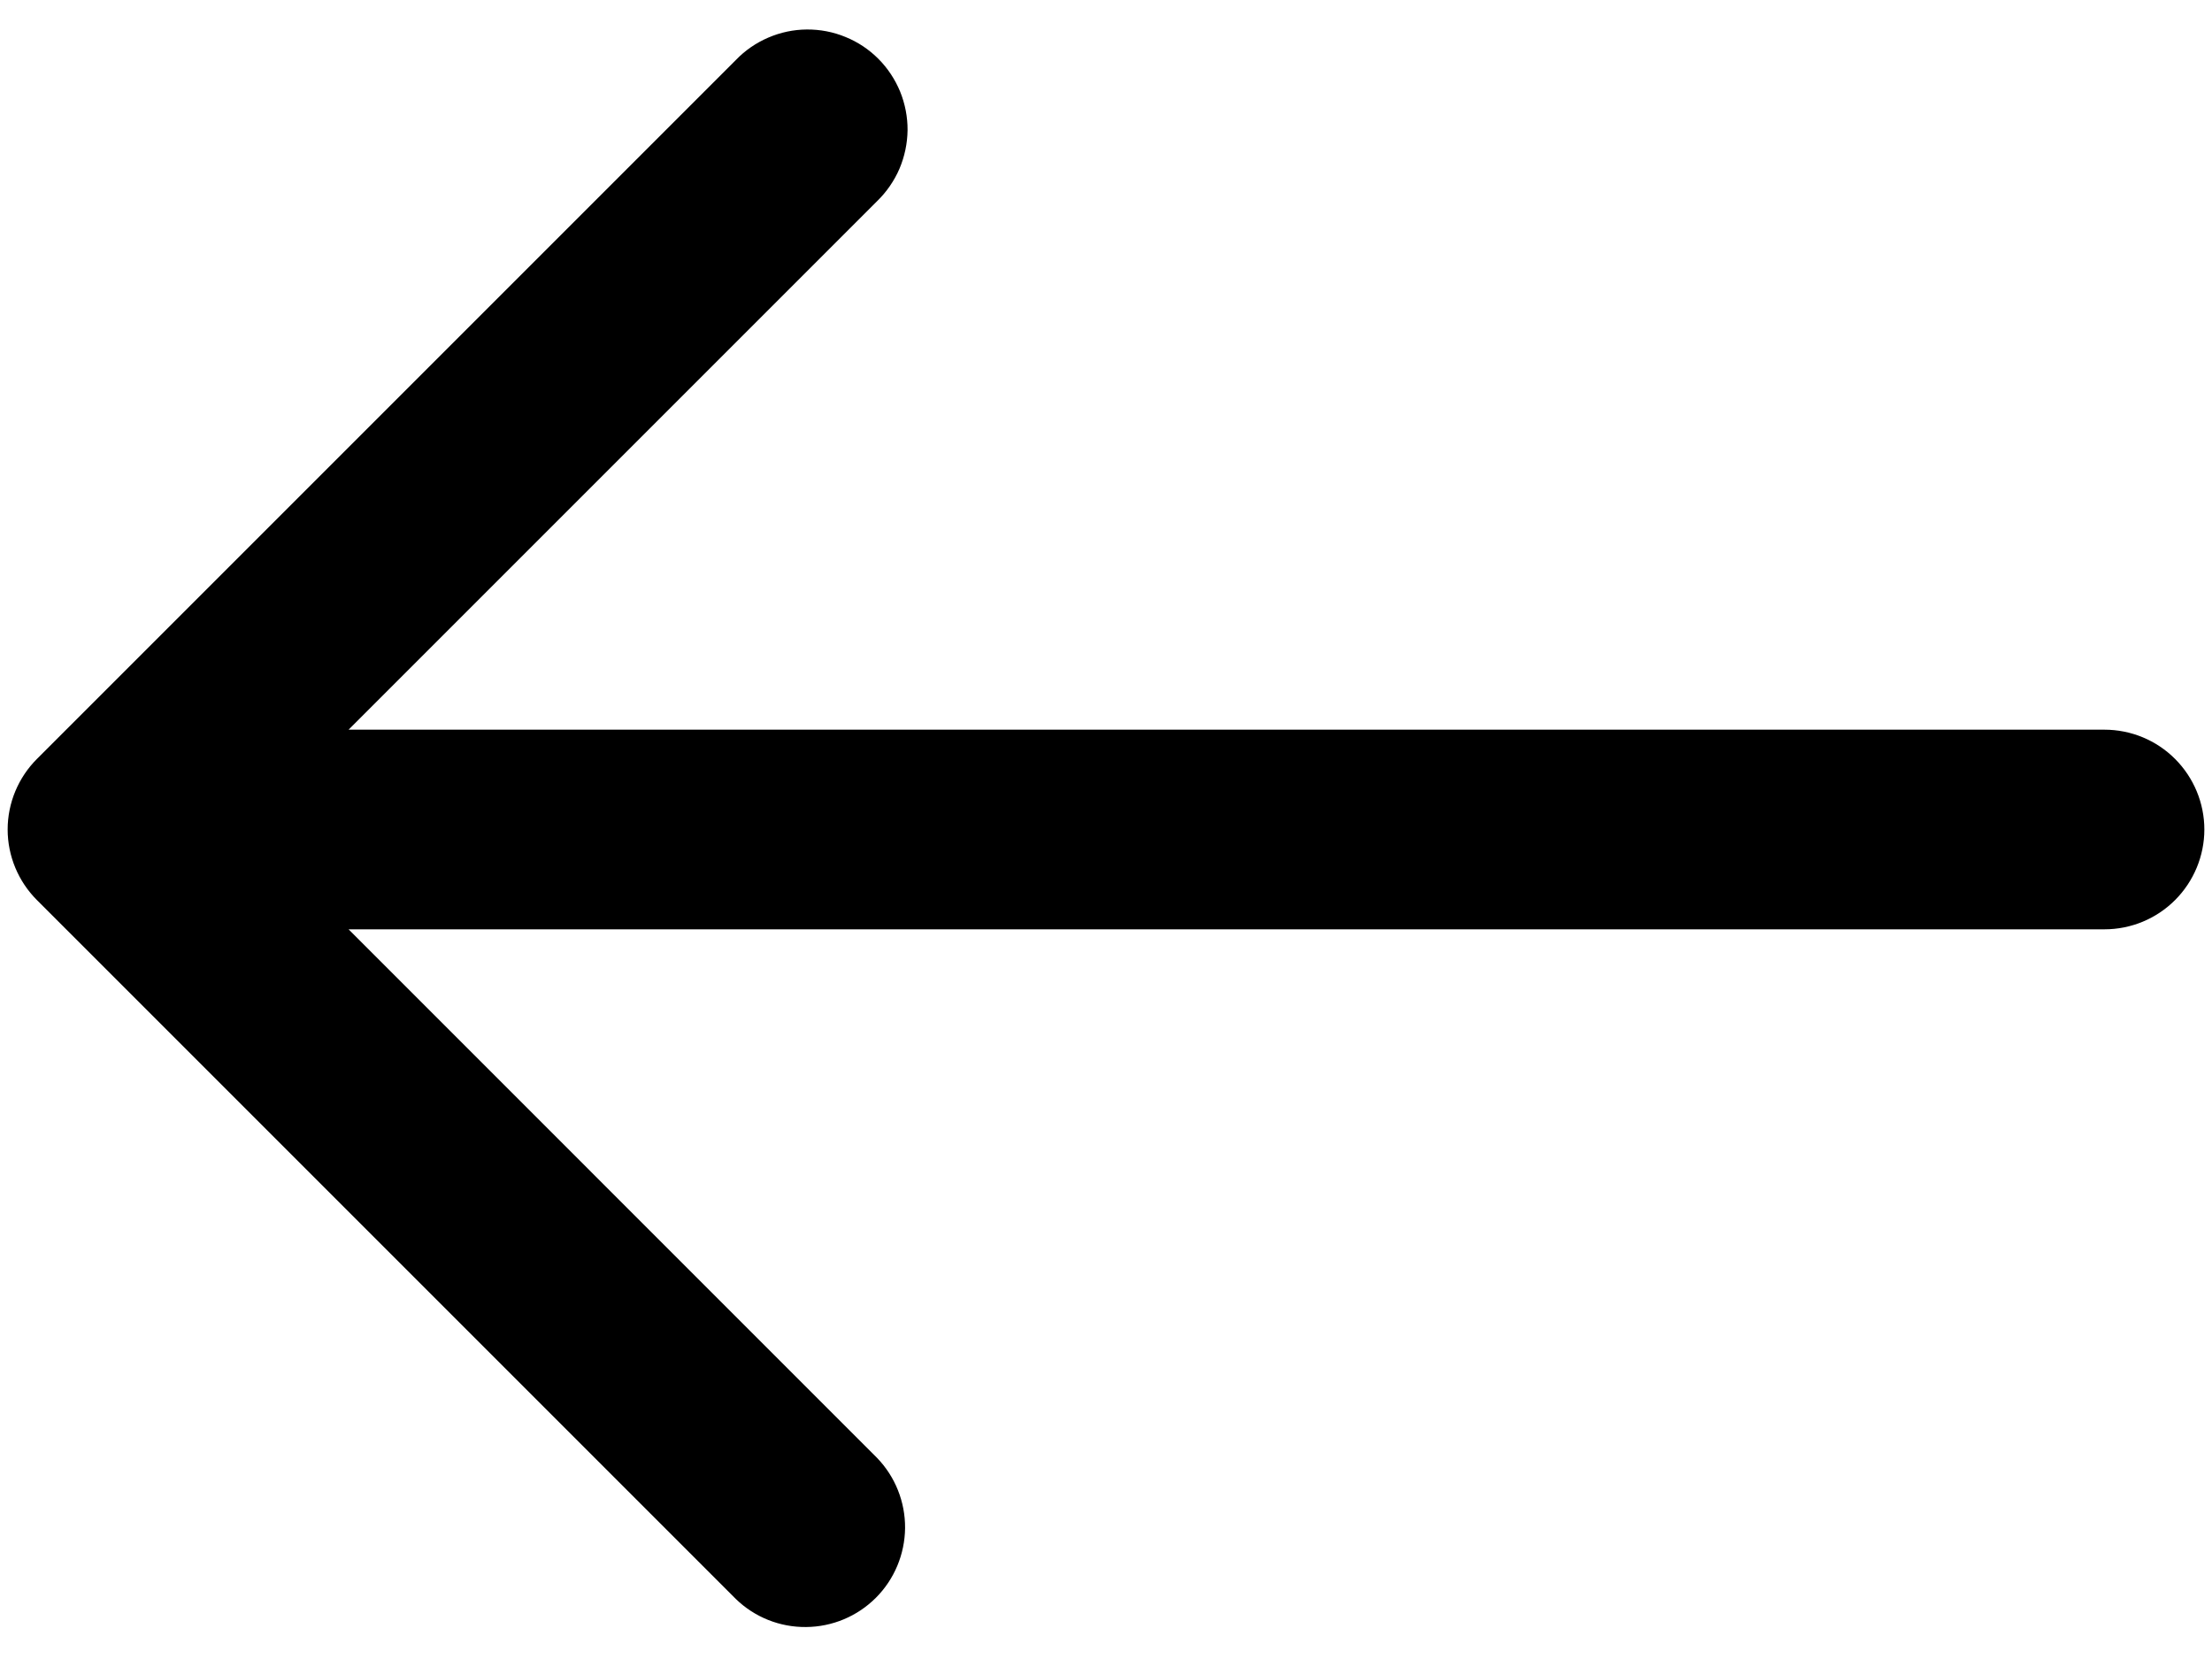 <svg width="24" height="18" viewBox="0 0 24 18" fill="none" xmlns="http://www.w3.org/2000/svg">
<path d="M22.833 7.917H3.782L9.516 2.183C9.619 2.083 9.702 1.963 9.759 1.831C9.815 1.699 9.845 1.557 9.847 1.413C9.848 1.269 9.82 1.126 9.766 0.993C9.711 0.86 9.631 0.739 9.529 0.637C9.428 0.536 9.307 0.455 9.173 0.401C9.04 0.346 8.898 0.319 8.754 0.32C8.61 0.321 8.468 0.351 8.336 0.408C8.203 0.465 8.084 0.547 7.984 0.651L0.401 8.234C0.198 8.437 0.083 8.713 0.083 9C0.083 9.287 0.198 9.563 0.401 9.766L7.984 17.349C8.188 17.547 8.462 17.656 8.746 17.653C9.03 17.651 9.302 17.537 9.503 17.336C9.704 17.135 9.817 16.863 9.82 16.579C9.822 16.295 9.713 16.022 9.516 15.818L3.782 10.083H22.833C23.121 10.083 23.396 9.969 23.599 9.766C23.802 9.563 23.917 9.287 23.917 9C23.917 8.713 23.802 8.437 23.599 8.234C23.396 8.031 23.121 7.917 22.833 7.917Z" fill="black"/>
</svg>
